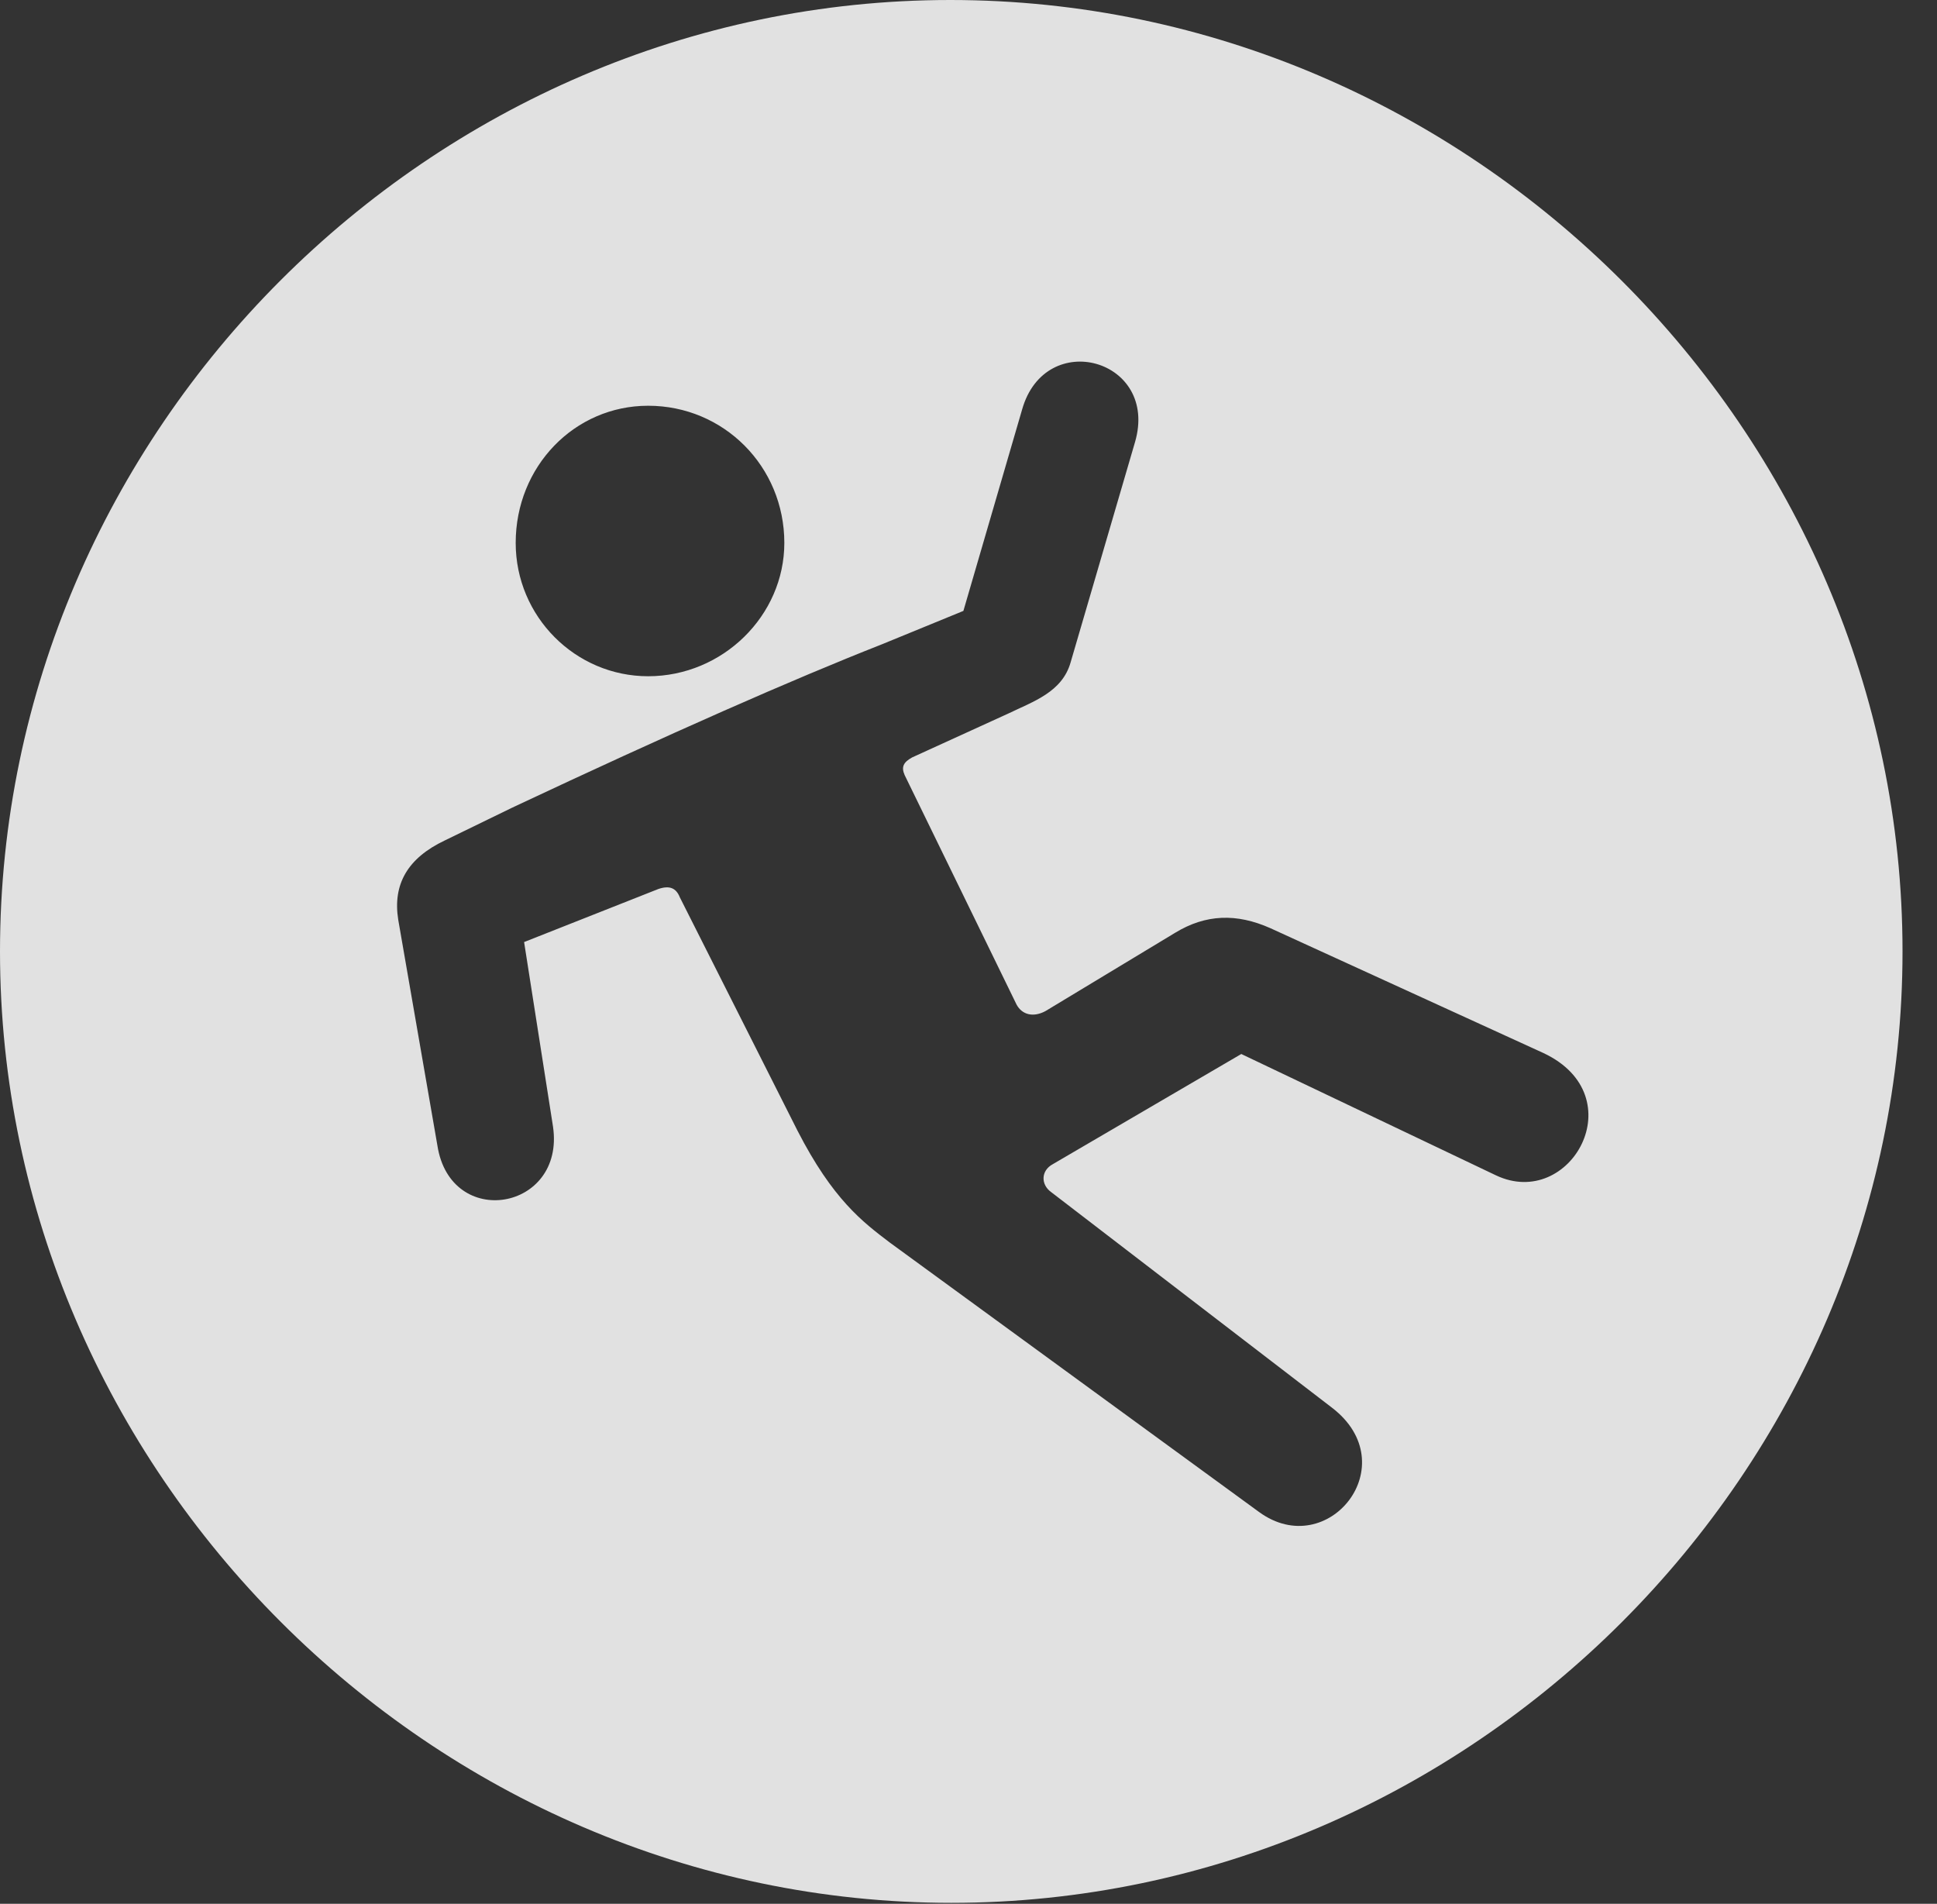 <?xml version="1.0" encoding="UTF-8"?>
<!--Generator: Apple Native CoreSVG 232.5-->
<!DOCTYPE svg
PUBLIC "-//W3C//DTD SVG 1.1//EN"
       "http://www.w3.org/Graphics/SVG/1.1/DTD/svg11.dtd">
<svg version="1.1" xmlns="http://www.w3.org/2000/svg" xmlns:xlink="http://www.w3.org/1999/xlink" width="20.283" height="19.932">
 <rect width="100%" height="100%" fill="#333333" stroke="none"/>
 <g>
  <rect height="19.932" opacity="0" width="20.283" x="0" y="0"/>
  <path d="M19.922 9.961C19.922 15.4 15.41 19.922 9.961 19.922C4.521 19.922 0 15.4 0 9.961C0 4.512 4.512 0 9.951 0C15.4 0 19.922 4.512 19.922 9.961ZM10.703 4.287L10.088 6.396L9.229 6.748C8.311 7.109 7.021 7.676 5.361 8.457L4.658 8.799C4.268 8.984 4.111 9.258 4.17 9.629L4.58 11.992C4.717 12.881 5.918 12.676 5.791 11.797L5.488 9.863L6.895 9.307C7.012 9.268 7.08 9.297 7.119 9.395L8.35 11.836C8.721 12.559 9.033 12.793 9.316 13.008L13.184 15.83C13.906 16.357 14.727 15.332 13.945 14.736L11.006 12.48C10.898 12.402 10.898 12.256 11.025 12.188L12.998 11.035L15.664 12.305C16.445 12.676 17.119 11.475 16.162 11.025L13.301 9.717C12.949 9.561 12.627 9.57 12.305 9.766L10.947 10.586C10.82 10.654 10.703 10.625 10.645 10.518L9.473 8.115C9.434 8.027 9.463 7.979 9.551 7.93L10.557 7.471C10.82 7.344 11.123 7.246 11.211 6.934L11.885 4.629C12.139 3.76 10.947 3.428 10.703 4.287ZM5.4 5.684C5.4 6.455 6.025 7.08 6.787 7.08C7.568 7.08 8.213 6.445 8.213 5.684C8.213 4.883 7.578 4.248 6.787 4.248C6.016 4.248 5.4 4.883 5.4 5.684Z" fill="#ffffff" fill-opacity="0.85"/>
 </g>
</svg>
